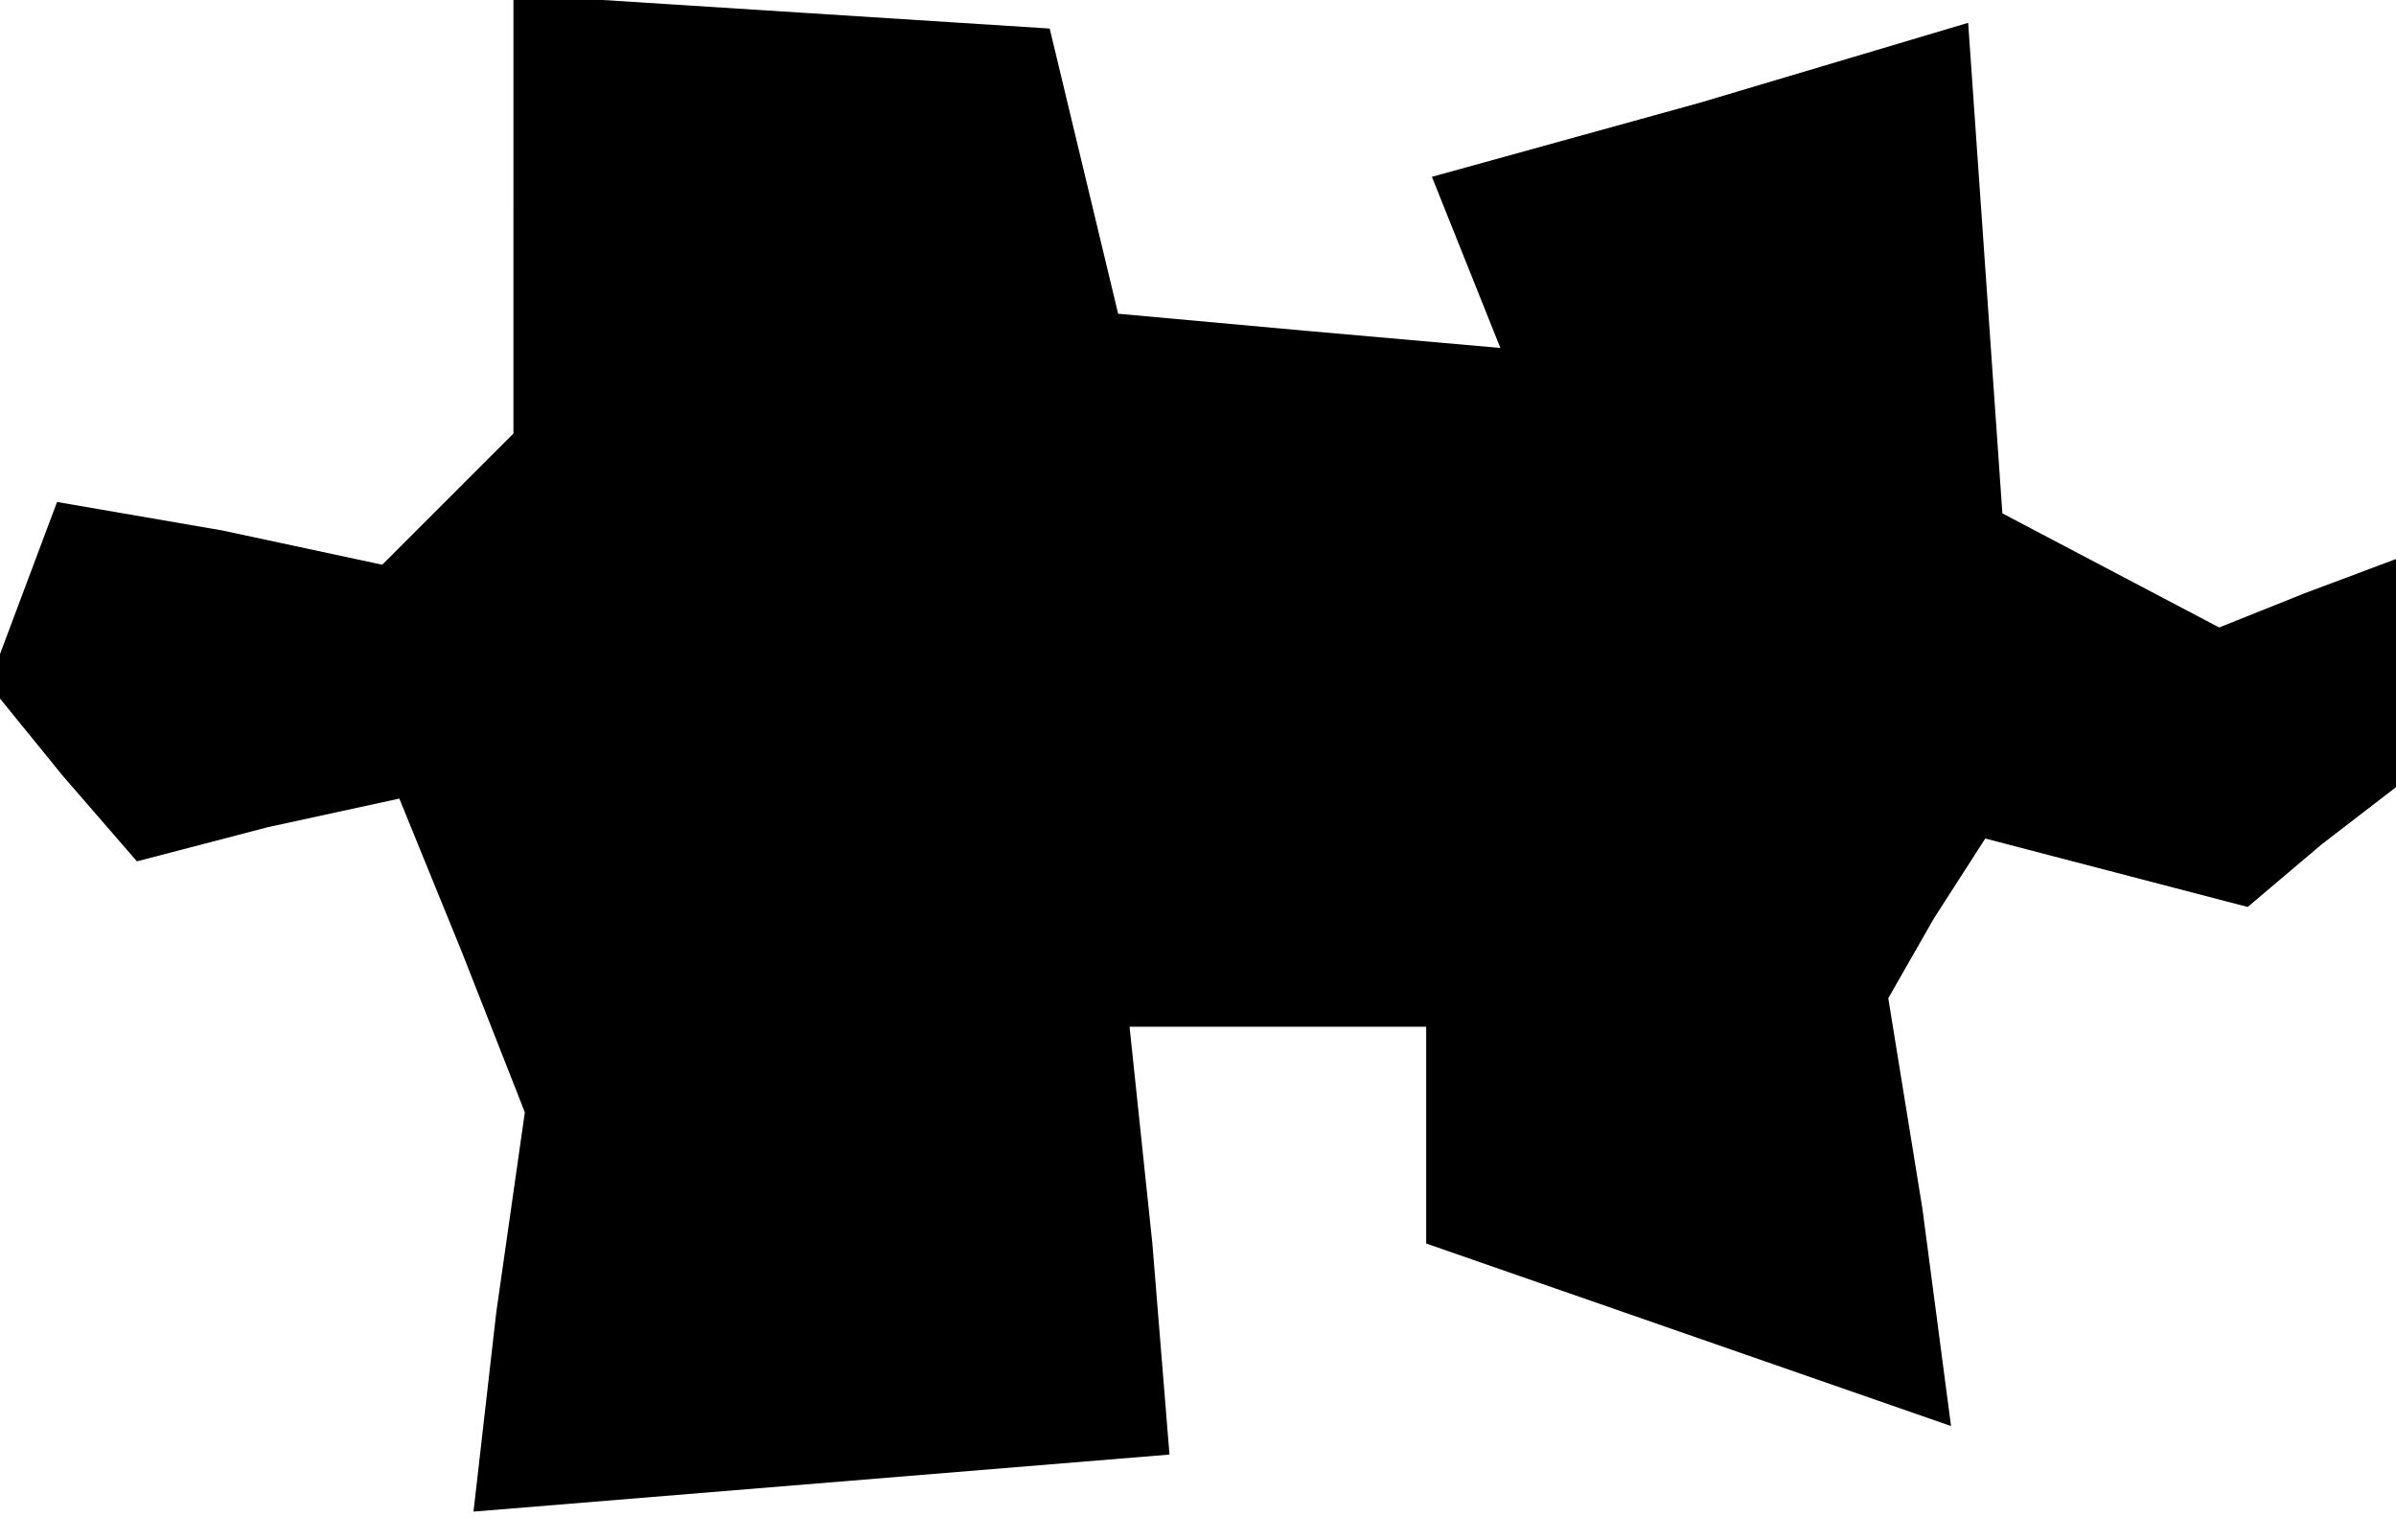 <?xml version="1.0" standalone="no"?>
<!DOCTYPE svg PUBLIC "-//W3C//DTD SVG 20010904//EN"
 "http://www.w3.org/TR/2001/REC-SVG-20010904/DTD/svg10.dtd">
<svg version="1.0" xmlns="http://www.w3.org/2000/svg"
 width="42pt" height="27pt" viewBox="0 0 42 27"
 preserveAspectRatio="xMidYMid meet">
<g transform="translate(0,27) scale(0.1,-0.1)"
fill="#000000" stroke="none">
<path d="M90 233 l0 -39 -11 -11 -12 -12 -28 6 -29 5 -6 -16 -6 -16 13 -16 13
-15 23 6 23 5 11 -27 11 -28 -5 -35 -4 -35 61 5 61 5 -3 37 -4 38 26 0 26 0 0
-19 0 -19 46 -16 46 -16 -5 38 -6 37 8 14 9 14 23 -6 23 -6 13 11 13 10 0 20
0 20 -16 -6 -15 -6 -19 10 -19 10 -3 43 -3 43 -47 -14 -47 -13 6 -15 6 -15
-34 3 -33 3 -6 25 -6 25 -47 3 -47 3 0 -38z"/>
</g>
</svg>
